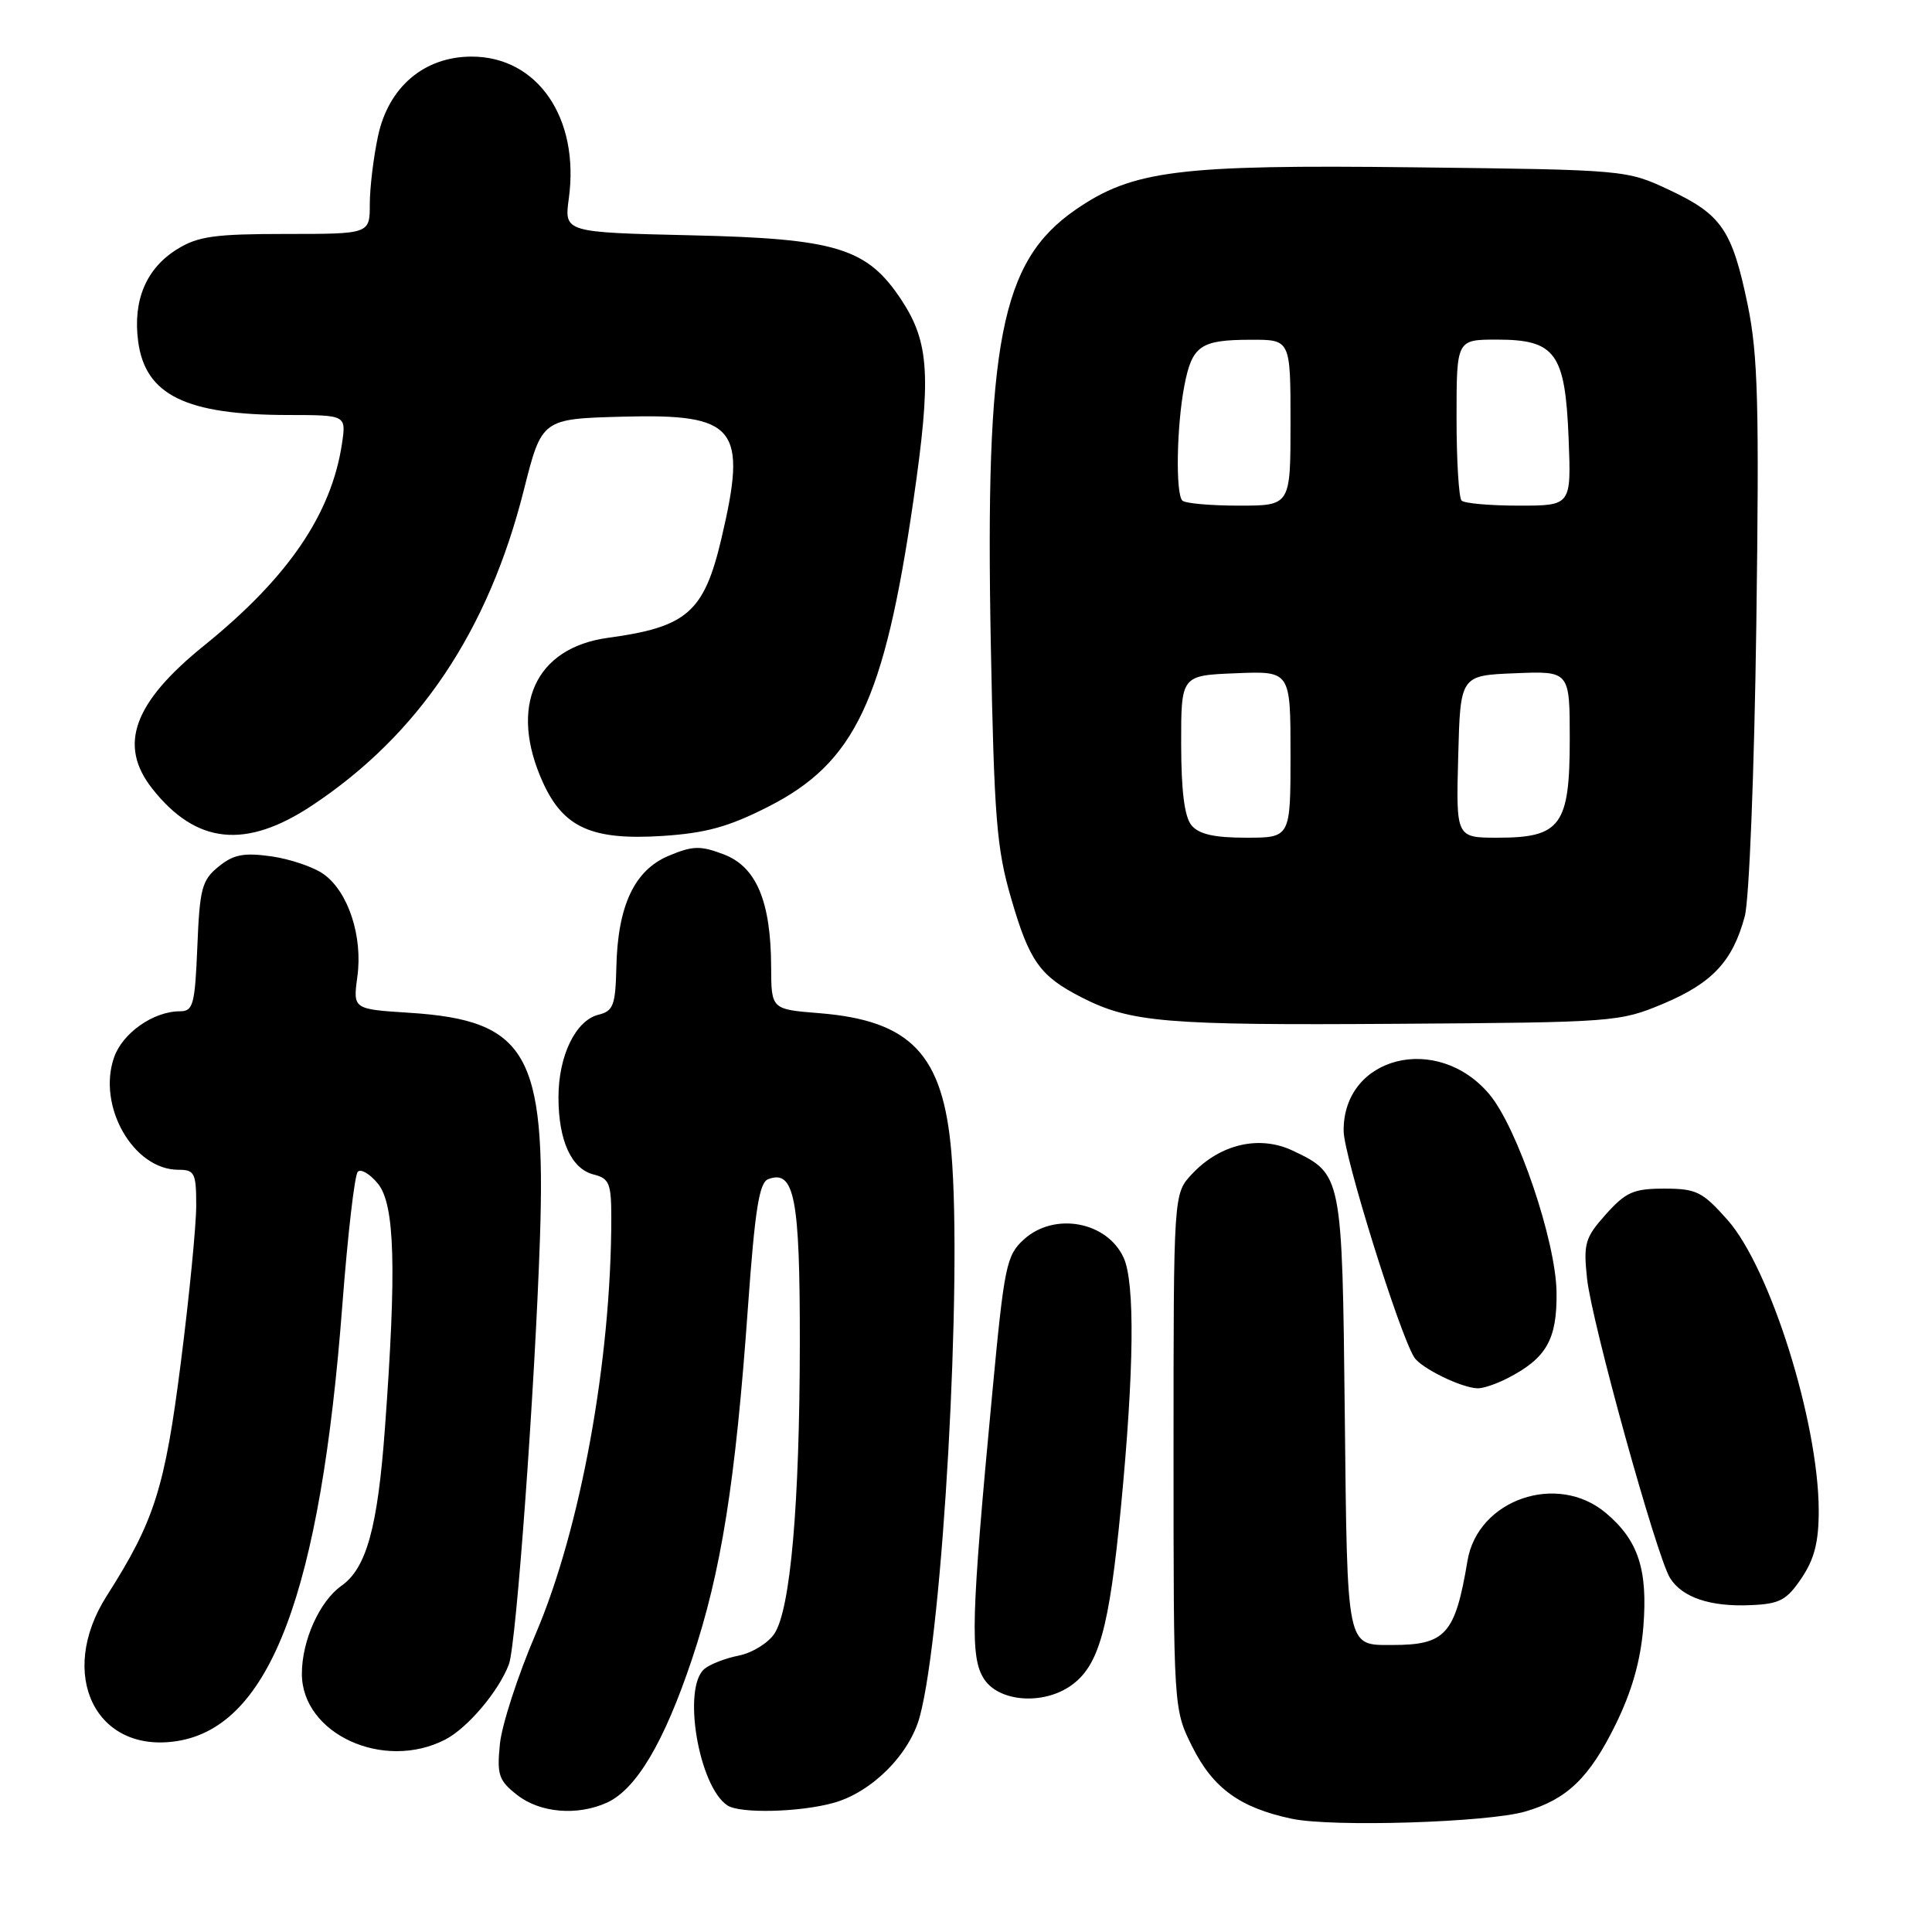 <?xml version="1.0" encoding="UTF-8" standalone="no"?>
<!DOCTYPE svg PUBLIC "-//W3C//DTD SVG 1.1//EN" "http://www.w3.org/Graphics/SVG/1.1/DTD/svg11.dtd" >
<svg xmlns="http://www.w3.org/2000/svg" xmlns:xlink="http://www.w3.org/1999/xlink" version="1.1" viewBox="0 0 256 256">
 <g >
 <path fill="currentColor"
d=" M 202.13 240.03 C 207.64 238.42 210.60 235.57 214.07 228.52 C 216.24 224.09 217.38 220.09 217.75 215.59 C 218.36 207.97 217.08 204.09 212.79 200.48 C 206.35 195.05 195.81 198.69 194.45 206.81 C 192.82 216.56 191.55 217.97 184.50 217.97 C 178.37 217.97 178.53 218.76 178.19 187.41 C 177.85 155.67 177.83 155.57 171.30 152.47 C 166.88 150.38 161.68 151.58 157.94 155.57 C 155.50 158.17 155.50 158.17 155.50 192.33 C 155.50 226.50 155.50 226.50 158.00 231.48 C 160.75 236.96 164.31 239.54 171.15 240.99 C 176.49 242.13 197.17 241.49 202.13 240.03 Z  M 80.42 238.86 C 84.32 237.08 88.00 230.86 91.69 219.85 C 95.57 208.28 97.46 196.38 99.11 173.17 C 100.03 160.30 100.60 156.71 101.78 156.25 C 105.27 154.92 106.00 158.70 105.98 177.94 C 105.96 199.30 104.75 213.21 102.62 216.46 C 101.80 217.70 99.69 219.01 97.91 219.37 C 96.14 219.72 94.09 220.51 93.35 221.13 C 90.37 223.60 92.57 236.71 96.39 239.23 C 98.05 240.33 105.96 240.14 110.45 238.89 C 115.52 237.48 120.53 232.47 121.88 227.44 C 124.93 216.11 127.52 169.81 126.06 152.70 C 124.96 139.71 120.71 135.23 108.55 134.25 C 102.20 133.74 102.20 133.74 102.18 128.12 C 102.15 119.43 100.22 114.85 95.90 113.21 C 92.80 112.03 91.80 112.06 88.62 113.39 C 84.07 115.29 81.85 119.99 81.67 128.16 C 81.55 133.22 81.27 133.97 79.29 134.46 C 76.26 135.22 74.00 139.91 74.00 145.40 C 74.00 151.14 75.71 154.89 78.67 155.63 C 80.73 156.15 81.00 156.81 81.00 161.36 C 81.00 180.23 76.93 202.59 70.98 216.50 C 68.62 222.00 66.49 228.57 66.24 231.09 C 65.83 235.18 66.08 235.92 68.52 237.84 C 71.55 240.22 76.49 240.64 80.42 238.86 Z  M 59.00 230.50 C 61.98 228.96 66.13 224.04 67.44 220.50 C 68.41 217.89 70.89 183.75 71.55 164.00 C 72.35 139.62 69.79 135.20 54.27 134.20 C 46.77 133.72 46.77 133.72 47.35 129.43 C 48.09 124.09 46.15 118.18 42.91 115.85 C 41.59 114.89 38.46 113.83 35.96 113.47 C 32.29 112.96 30.95 113.22 28.96 114.83 C 26.76 116.62 26.46 117.71 26.15 125.41 C 25.83 133.13 25.60 134.00 23.85 134.00 C 20.34 134.00 16.24 136.87 15.11 140.12 C 12.86 146.58 17.68 155.00 23.63 155.00 C 25.79 155.00 26.00 155.42 26.00 159.75 C 26.00 162.36 25.09 171.69 23.97 180.47 C 21.85 197.19 20.47 201.54 14.15 211.45 C 7.51 221.86 12.67 232.45 23.53 230.69 C 35.80 228.70 42.46 211.07 45.37 172.83 C 46.08 163.58 46.99 155.67 47.41 155.26 C 47.83 154.84 49.03 155.56 50.09 156.86 C 52.32 159.61 52.56 168.08 51.01 189.18 C 50.05 202.39 48.56 207.78 45.25 210.12 C 42.35 212.17 40.00 217.38 40.00 221.78 C 40.00 229.75 50.83 234.72 59.00 230.50 Z  M 141.88 223.37 C 145.61 220.76 146.97 215.89 148.53 199.70 C 150.28 181.54 150.40 169.98 148.89 166.66 C 146.69 161.84 139.68 160.56 135.65 164.25 C 133.35 166.35 133.07 167.73 131.49 184.50 C 128.66 214.45 128.52 219.61 130.40 222.49 C 132.38 225.51 138.19 225.95 141.88 223.37 Z  M 238.72 209.10 C 240.43 206.56 241.00 204.29 240.99 200.10 C 240.95 188.38 234.55 168.01 228.90 161.64 C 225.58 157.90 224.78 157.50 220.53 157.50 C 216.45 157.50 215.44 157.95 212.79 160.90 C 210.02 164.00 209.80 164.77 210.29 169.40 C 210.91 175.22 219.51 206.24 221.29 209.10 C 222.90 211.67 226.62 212.93 231.97 212.69 C 235.83 212.53 236.74 212.04 238.72 209.10 Z  M 199.80 182.60 C 204.92 179.96 206.33 177.47 206.25 171.24 C 206.17 164.47 201.06 149.41 197.35 145.00 C 190.45 136.80 177.93 139.97 178.04 149.88 C 178.08 153.19 185.41 176.69 187.39 179.85 C 188.29 181.28 193.63 183.90 195.80 183.96 C 196.51 183.98 198.32 183.37 199.80 182.60 Z  M 220.41 132.99 C 226.90 130.25 229.59 127.37 231.19 121.42 C 231.78 119.22 232.45 102.35 232.72 82.86 C 233.12 53.54 232.94 47.02 231.58 40.40 C 229.52 30.46 228.12 28.42 221.17 25.16 C 215.52 22.51 215.41 22.50 187.34 22.17 C 156.10 21.80 150.09 22.56 142.50 27.80 C 132.60 34.65 130.52 45.31 131.29 85.50 C 131.73 108.32 132.05 112.42 133.97 119.00 C 136.40 127.39 137.79 129.34 143.34 132.17 C 149.82 135.48 154.44 135.87 185.00 135.66 C 213.95 135.47 214.61 135.42 220.41 132.99 Z  M 41.38 106.71 C 55.49 97.34 64.69 83.64 69.41 64.94 C 71.79 55.50 71.79 55.50 82.53 55.21 C 97.59 54.81 99.06 56.63 95.59 71.37 C 93.29 81.12 91.04 83.09 80.59 84.51 C 70.88 85.82 67.37 93.61 71.94 103.68 C 74.66 109.67 78.43 111.36 87.74 110.77 C 93.54 110.39 96.53 109.57 101.80 106.89 C 113.28 101.06 117.17 92.85 121.02 66.39 C 123.42 49.89 123.15 45.38 119.46 39.77 C 114.91 32.86 110.88 31.62 91.63 31.18 C 74.76 30.79 74.76 30.79 75.37 26.31 C 76.83 15.66 71.24 7.50 62.50 7.50 C 56.22 7.50 51.48 11.51 50.09 18.03 C 49.49 20.82 49.00 24.88 49.00 27.05 C 49.00 31.00 49.00 31.00 37.87 31.00 C 28.47 31.00 26.23 31.31 23.49 33.01 C 19.37 35.55 17.58 39.80 18.31 45.26 C 19.26 52.35 24.64 54.98 38.19 54.99 C 45.87 55.00 45.87 55.00 45.32 58.75 C 43.92 68.12 38.18 76.53 27.08 85.51 C 17.69 93.09 15.63 98.72 20.16 104.48 C 25.98 111.88 32.56 112.57 41.38 106.71 Z  M 157.88 109.36 C 156.95 108.24 156.52 104.81 156.51 98.61 C 156.50 89.50 156.50 89.50 163.75 89.21 C 171.00 88.91 171.00 88.91 171.00 99.96 C 171.00 111.00 171.00 111.00 165.12 111.00 C 160.89 111.00 158.86 110.54 157.88 109.36 Z  M 193.22 100.25 C 193.50 89.50 193.50 89.50 200.75 89.21 C 208.00 88.91 208.00 88.91 208.00 97.96 C 208.00 109.36 206.80 111.00 198.47 111.00 C 192.93 111.00 192.93 111.00 193.22 100.25 Z  M 156.67 66.33 C 155.75 65.42 155.91 56.44 156.93 51.13 C 157.96 45.79 159.05 45.03 165.75 45.02 C 171.00 45.00 171.00 45.00 171.00 56.00 C 171.00 67.00 171.00 67.00 164.17 67.00 C 160.41 67.00 157.03 66.70 156.67 66.33 Z  M 193.67 66.33 C 193.30 65.97 193.00 61.02 193.00 55.33 C 193.00 45.00 193.00 45.00 198.35 45.00 C 206.12 45.00 207.40 46.78 207.85 58.10 C 208.20 67.00 208.20 67.00 201.27 67.00 C 197.45 67.00 194.03 66.70 193.67 66.33 Z "/>
</g>
</svg>
